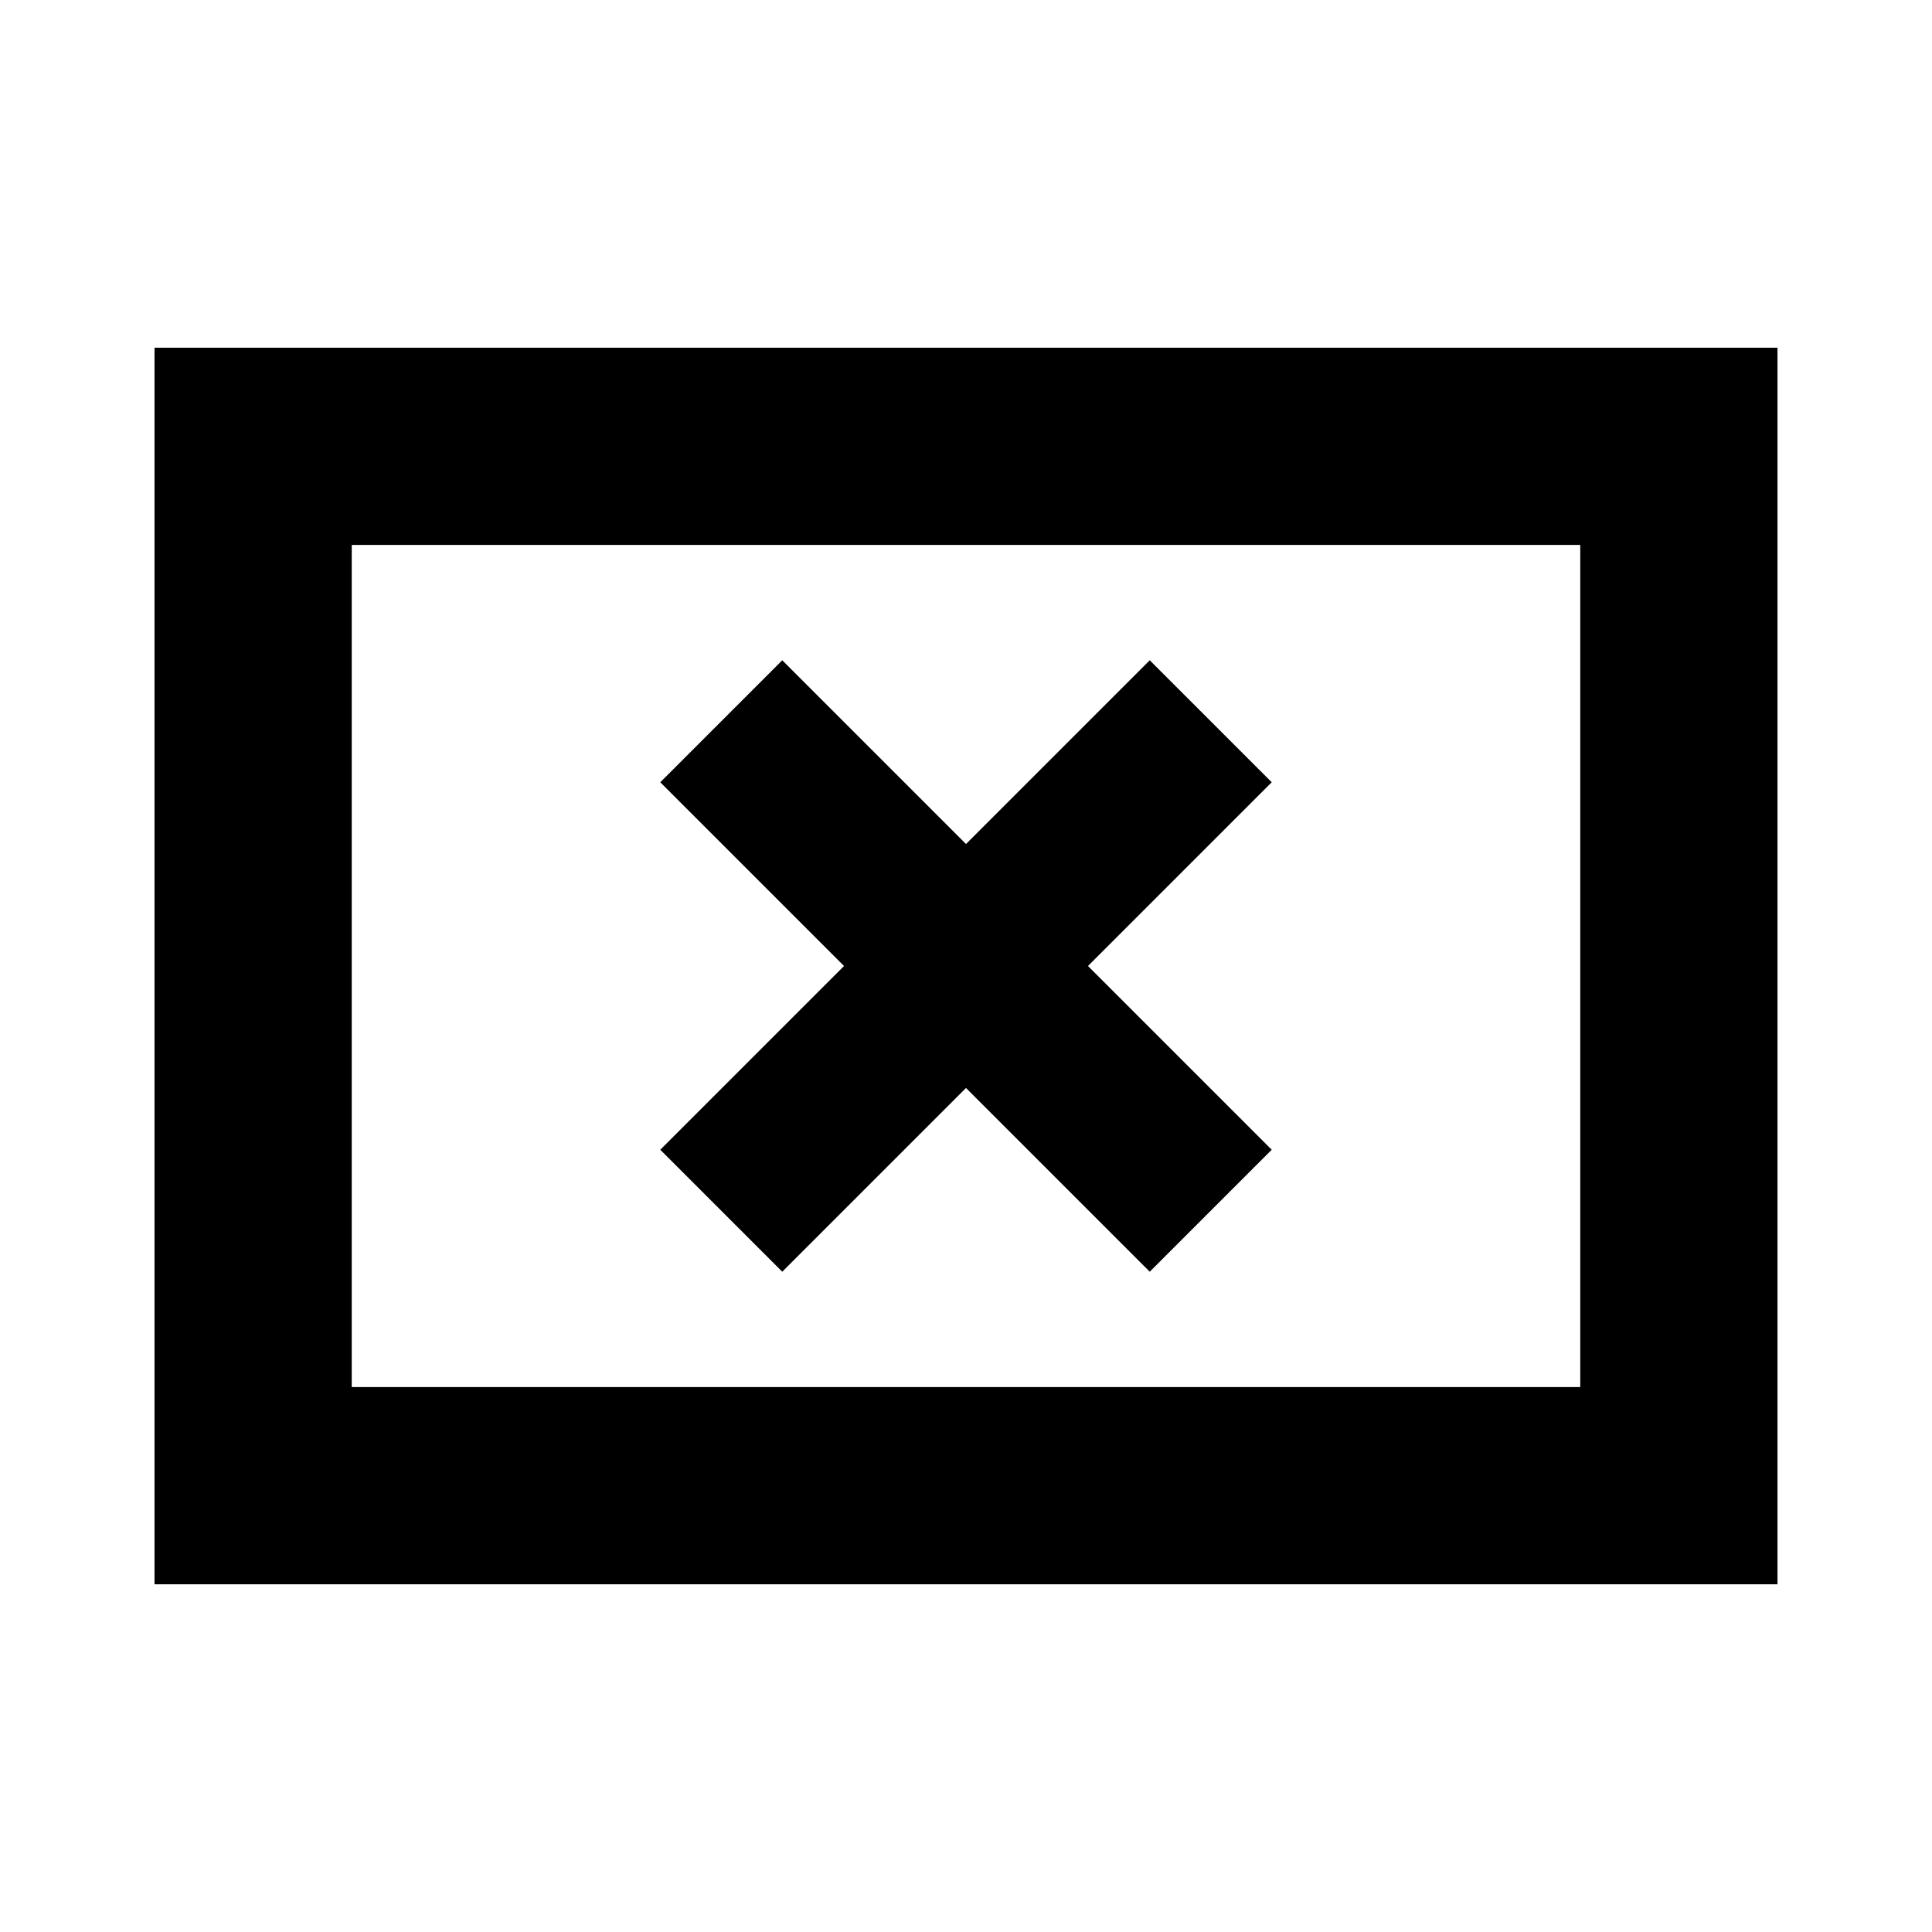 <svg xmlns="http://www.w3.org/2000/svg" height="20" viewBox="0 -960 960 960" width="20"><path d="M388.696-328.087 480-419.391l91.304 91.304 60.609-60.609L540.609-480l91.304-91.304-60.609-60.609L480-540.609l-91.304-91.304-60.609 60.609L419.391-480l-91.304 91.304 60.609 60.609ZM76.782-172.782v-614.436h806.436v614.436H76.782Zm98.001-98.001h610.434v-418.434H174.783v418.434Zm0 0v-418.434 418.434Z"/></svg>